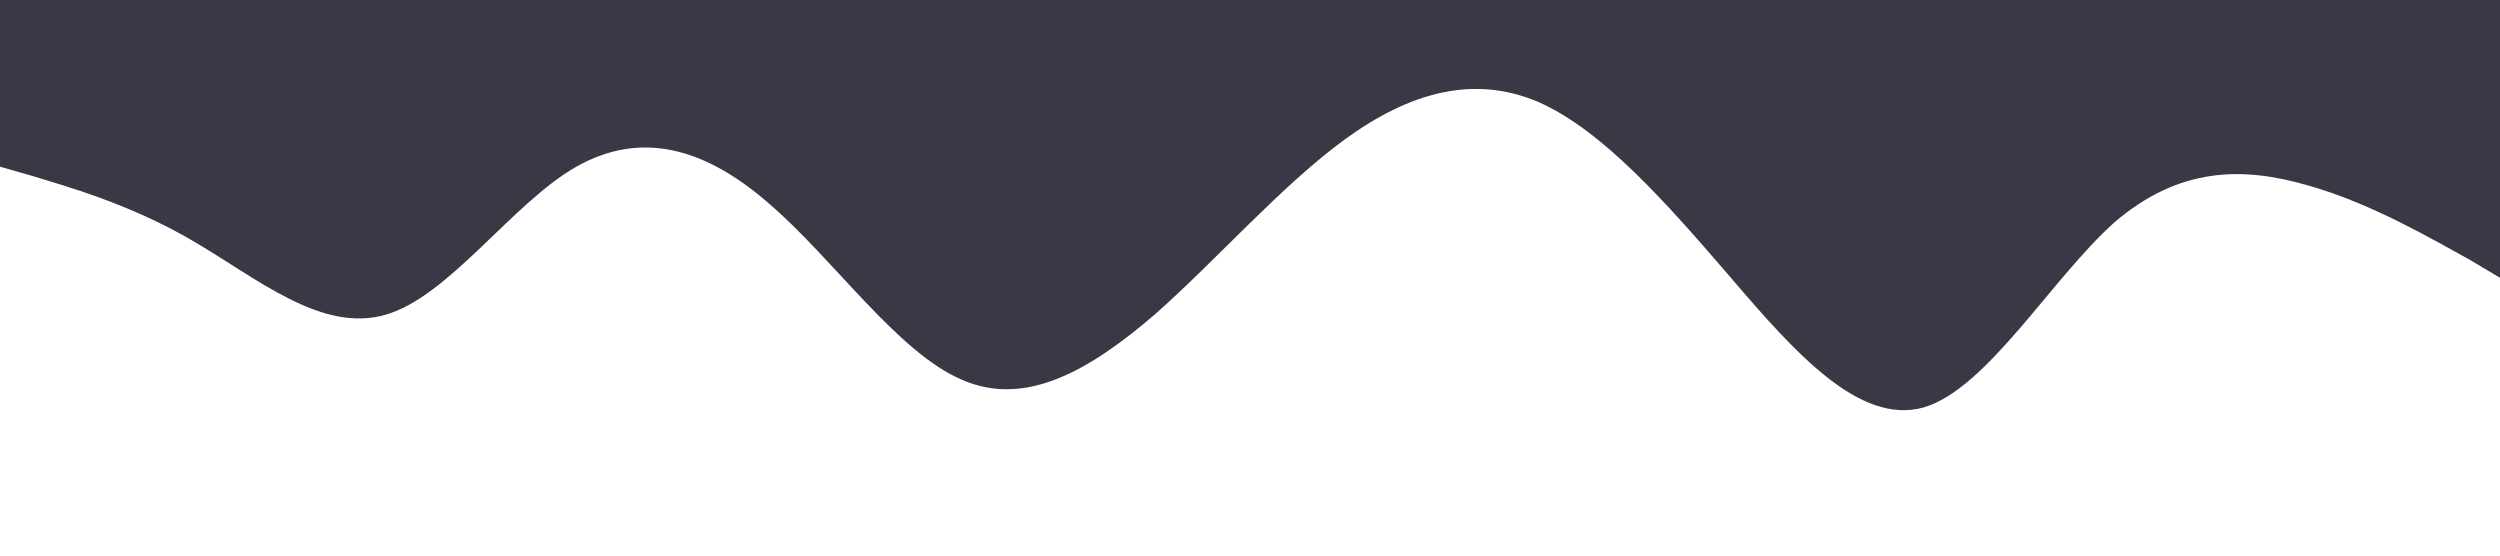 <?xml version="1.0" standalone="no"?><svg xmlns="http://www.w3.org/2000/svg" viewBox="0 0 1440 320"><path fill="#3A3845" fill-opacity="1" d="M0,96L18.5,101.3C36.9,107,74,117,111,138.7C147.7,160,185,192,222,181.3C258.5,171,295,117,332,96C369.2,75,406,85,443,117.3C480,149,517,203,554,218.7C590.8,235,628,213,665,181.3C701.5,149,738,107,775,80C812.3,53,849,43,886,58.7C923.1,75,960,117,997,160C1033.8,203,1071,245,1108,234.7C1144.6,224,1182,160,1218,128C1255.4,96,1292,96,1329,106.7C1366.2,117,1403,139,1422,149.3L1440,160L1440,0L1421.5,0C1403.1,0,1366,0,1329,0C1292.3,0,1255,0,1218,0C1181.5,0,1145,0,1108,0C1070.8,0,1034,0,997,0C960,0,923,0,886,0C849.2,0,812,0,775,0C738.5,0,702,0,665,0C627.7,0,591,0,554,0C516.9,0,480,0,443,0C406.2,0,369,0,332,0C295.4,0,258,0,222,0C184.6,0,148,0,111,0C73.8,0,37,0,18,0L0,0Z"></path></svg>